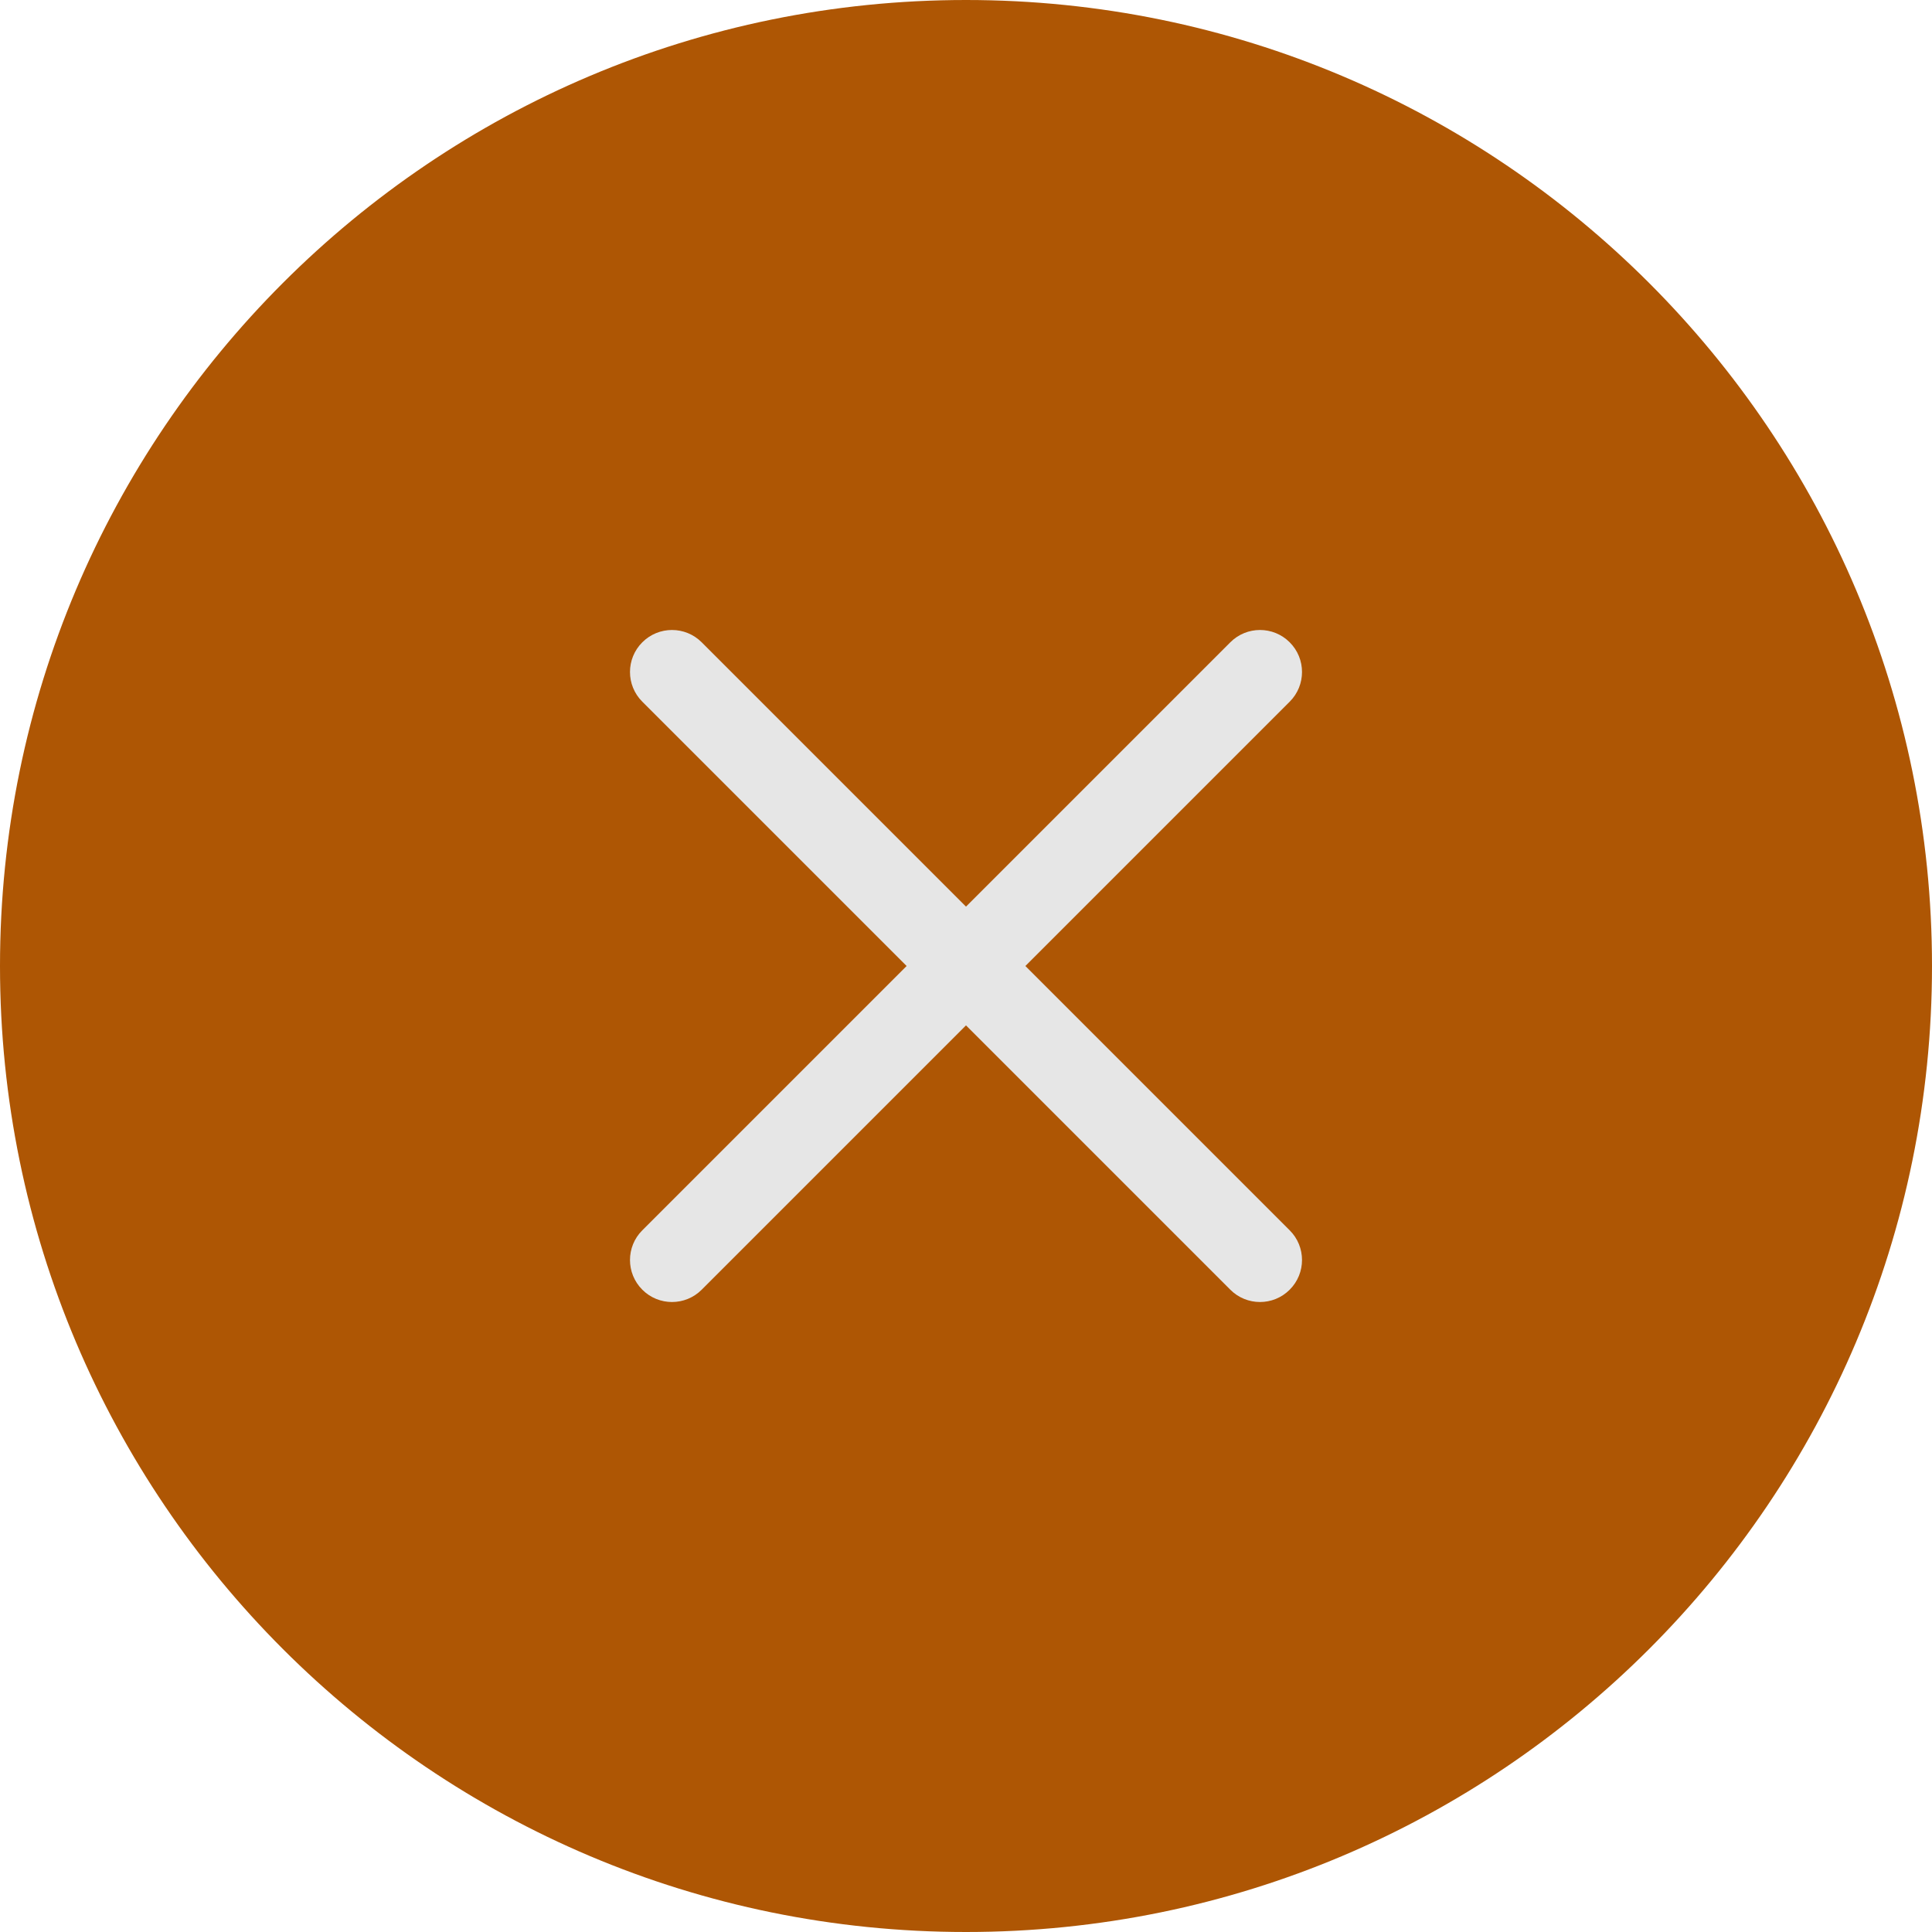 <svg width="46" height="46" viewBox="0 0 46 46" fill="none" xmlns="http://www.w3.org/2000/svg">
    <g id="Group 16">
        <g id="Carregar mais">
            <path id="Rectangle 8"
                  d="M0 23C0 10.297 10.297 0 23 0C35.703 0 46 10.297 46 23C46 35.703 35.703 46 23 46C10.297 46 0 35.703 0 23Z"
                  fill="#AE5604"/>
        </g>
        <path id="Vector (Stroke)" fill-rule="evenodd" clip-rule="evenodd"
              d="M15.293 15.293C15.683 14.902 16.317 14.902 16.707 15.293L23 21.586L29.293 15.293C29.683 14.902 30.317 14.902 30.707 15.293C31.098 15.683 31.098 16.317 30.707 16.707L24.414 23L30.707 29.293C31.098 29.683 31.098 30.317 30.707 30.707C30.317 31.098 29.683 31.098 29.293 30.707L23 24.414L16.707 30.707C16.317 31.098 15.683 31.098 15.293 30.707C14.902 30.317 14.902 29.683 15.293 29.293L21.586 23L15.293 16.707C14.902 16.317 14.902 15.683 15.293 15.293Z"
              fill="#E6E6E6"/>
    </g>
</svg>
